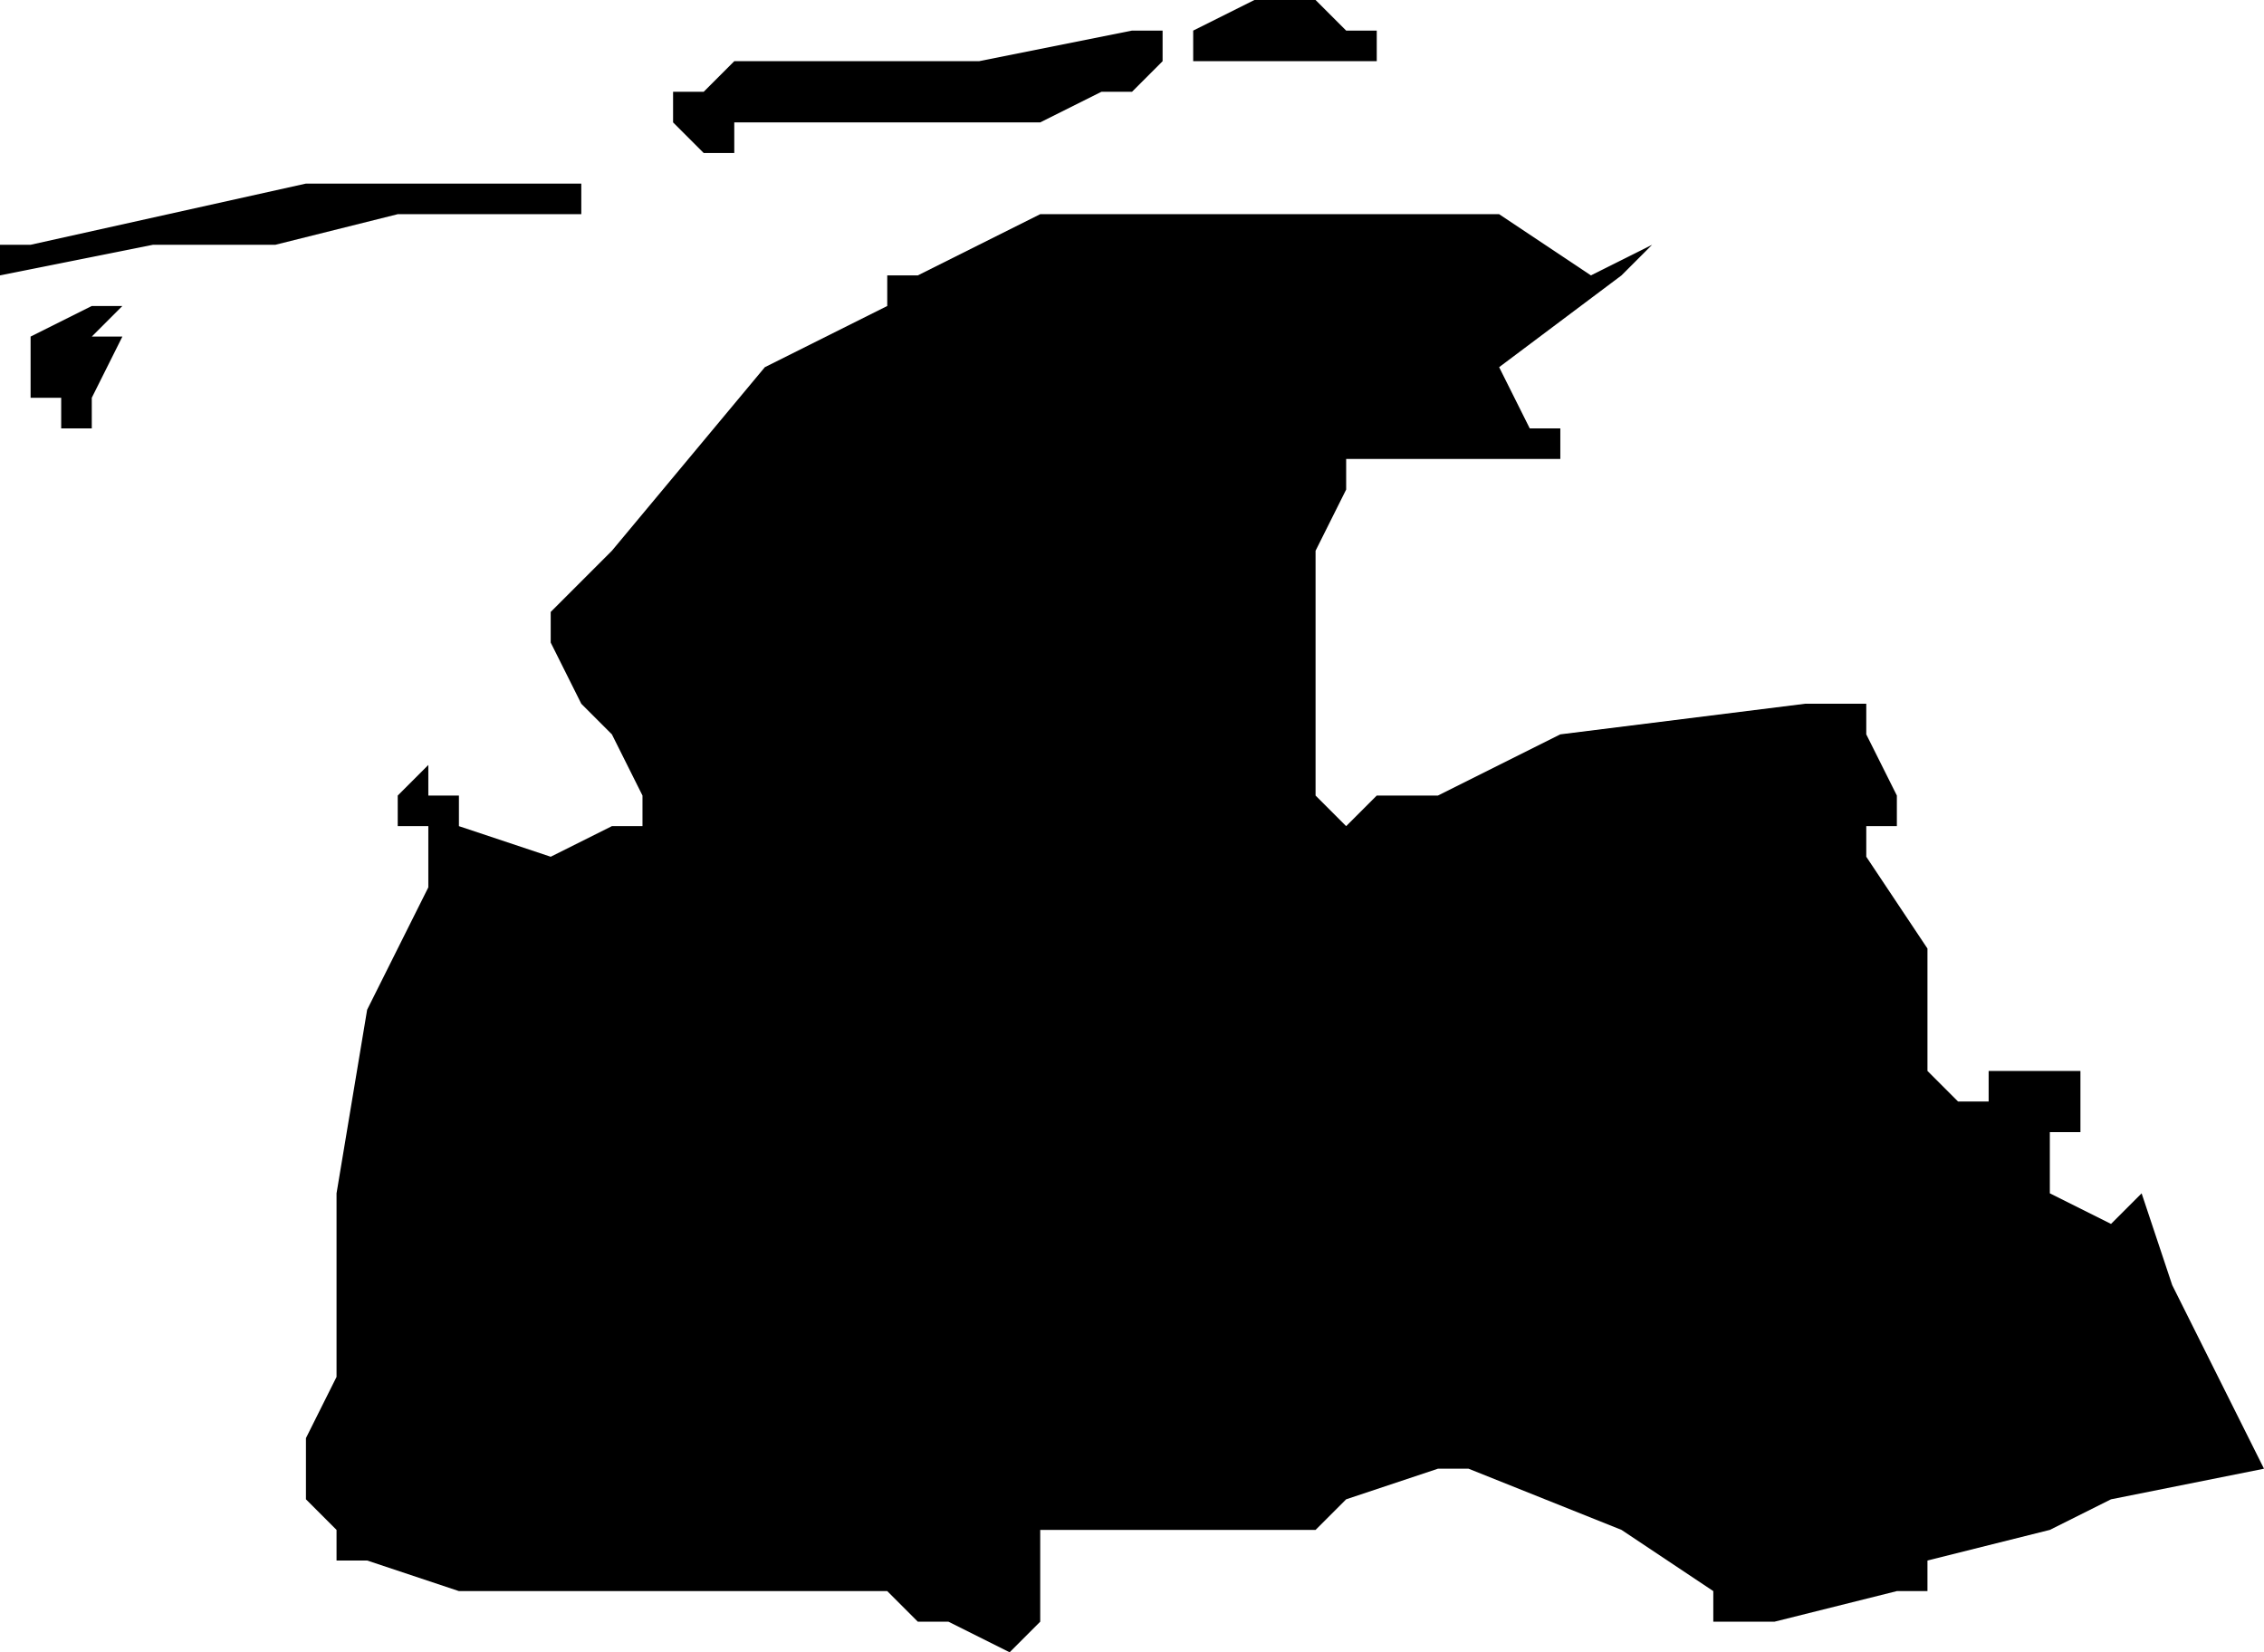<?xml version="1.0" encoding="UTF-8"?>
<svg width="74px" height="54px" viewBox="0 0 74 54" version="1.1" xmlns="http://www.w3.org/2000/svg" xmlns:xlink="http://www.w3.org/1999/xlink">
    <!-- Generator: Sketch 52.4 (67378) - http://www.bohemiancoding.com/sketch -->
    <title>24</title>
    <desc>Created with Sketch.</desc>
    <g id="Page-1" stroke="none" stroke-width="1" fill="none" fill-rule="evenodd">
        <g id="wahlkreise_gen" transform="translate(-91, -171)" fill="#000000">
            <g id="24" transform="translate(91, 171)">
                <polyline id="Path" points="3 14 2 14 2 13 1 13 1 12 1 11 3 10 4 10 3 11 4 11 3 13 3 14"></polyline>
                <polyline id="Path" points="41 7 42 7 43 7 44 7 45 7 48 7 49 7 52 9 54 8 53 9 49 12 50 14 51 14 51 15 50 15 49 15 48 15 47 15 44 15 44 16 43 18 43 24 43 25 43 26 44 27 45 26 46 26 47 26 51 24 59 23 60 23 61 23 61 24 62 26 62 27 61 27 61 28 63 31 63 32 63 35 64 36 65 36 65 35 66 35 68 35 68 36 68 37 67 37 67 38 67 39 69 40 70 39 71 42 74 48 69 49 67 50 63 51 63 52 62 52 58 53 56 53 56 52 53 50 48 48 47 48 44 49 43 50 42 50 37 50 36 50 35 50 34 50 34 53 33 54 31 53 30 53 29 52 28 52 23 52 19 52 18 52 17 52 15 52 12 51 11 51 11 50 10 49 10 48 10 47 11 45 11 40 11 39 12 33 14 29 14 28 14 27 13 27 13 26 14 25 14 26 15 26 15 27 18 28 20 27 21 27 21 26 20 24 19 23 18 21 18 20 20 18 25 12 29 10 29 9 30 9 34 7 35 7 36 7 37 7 39 7 40 7 41 7"></polyline>
                <polyline id="Path" points="5 8 0 9 0 8 1 8 10 6 15 6 16 6 17 6 18 6 19 6 19 7 13 7 9 8 5 8"></polyline>
                <polyline id="Path" points="38 2 37 3 36 3 34 4 32 4 30 4 28 4 27 4 24 4 24 5 23 5 22 4 22 3 23 3 24 2 25 2 26 2 27 2 28 2 30 2 31 2 32 2 37 1 38 1 38 2"></polyline>
                <polyline id="Path" points="42 0 43 0 44 1 45 1 45 2 44 2 41 2 40 2 39 2 39 1 41 0 42 0"></polyline>
            </g>
        </g>
    </g>
</svg>